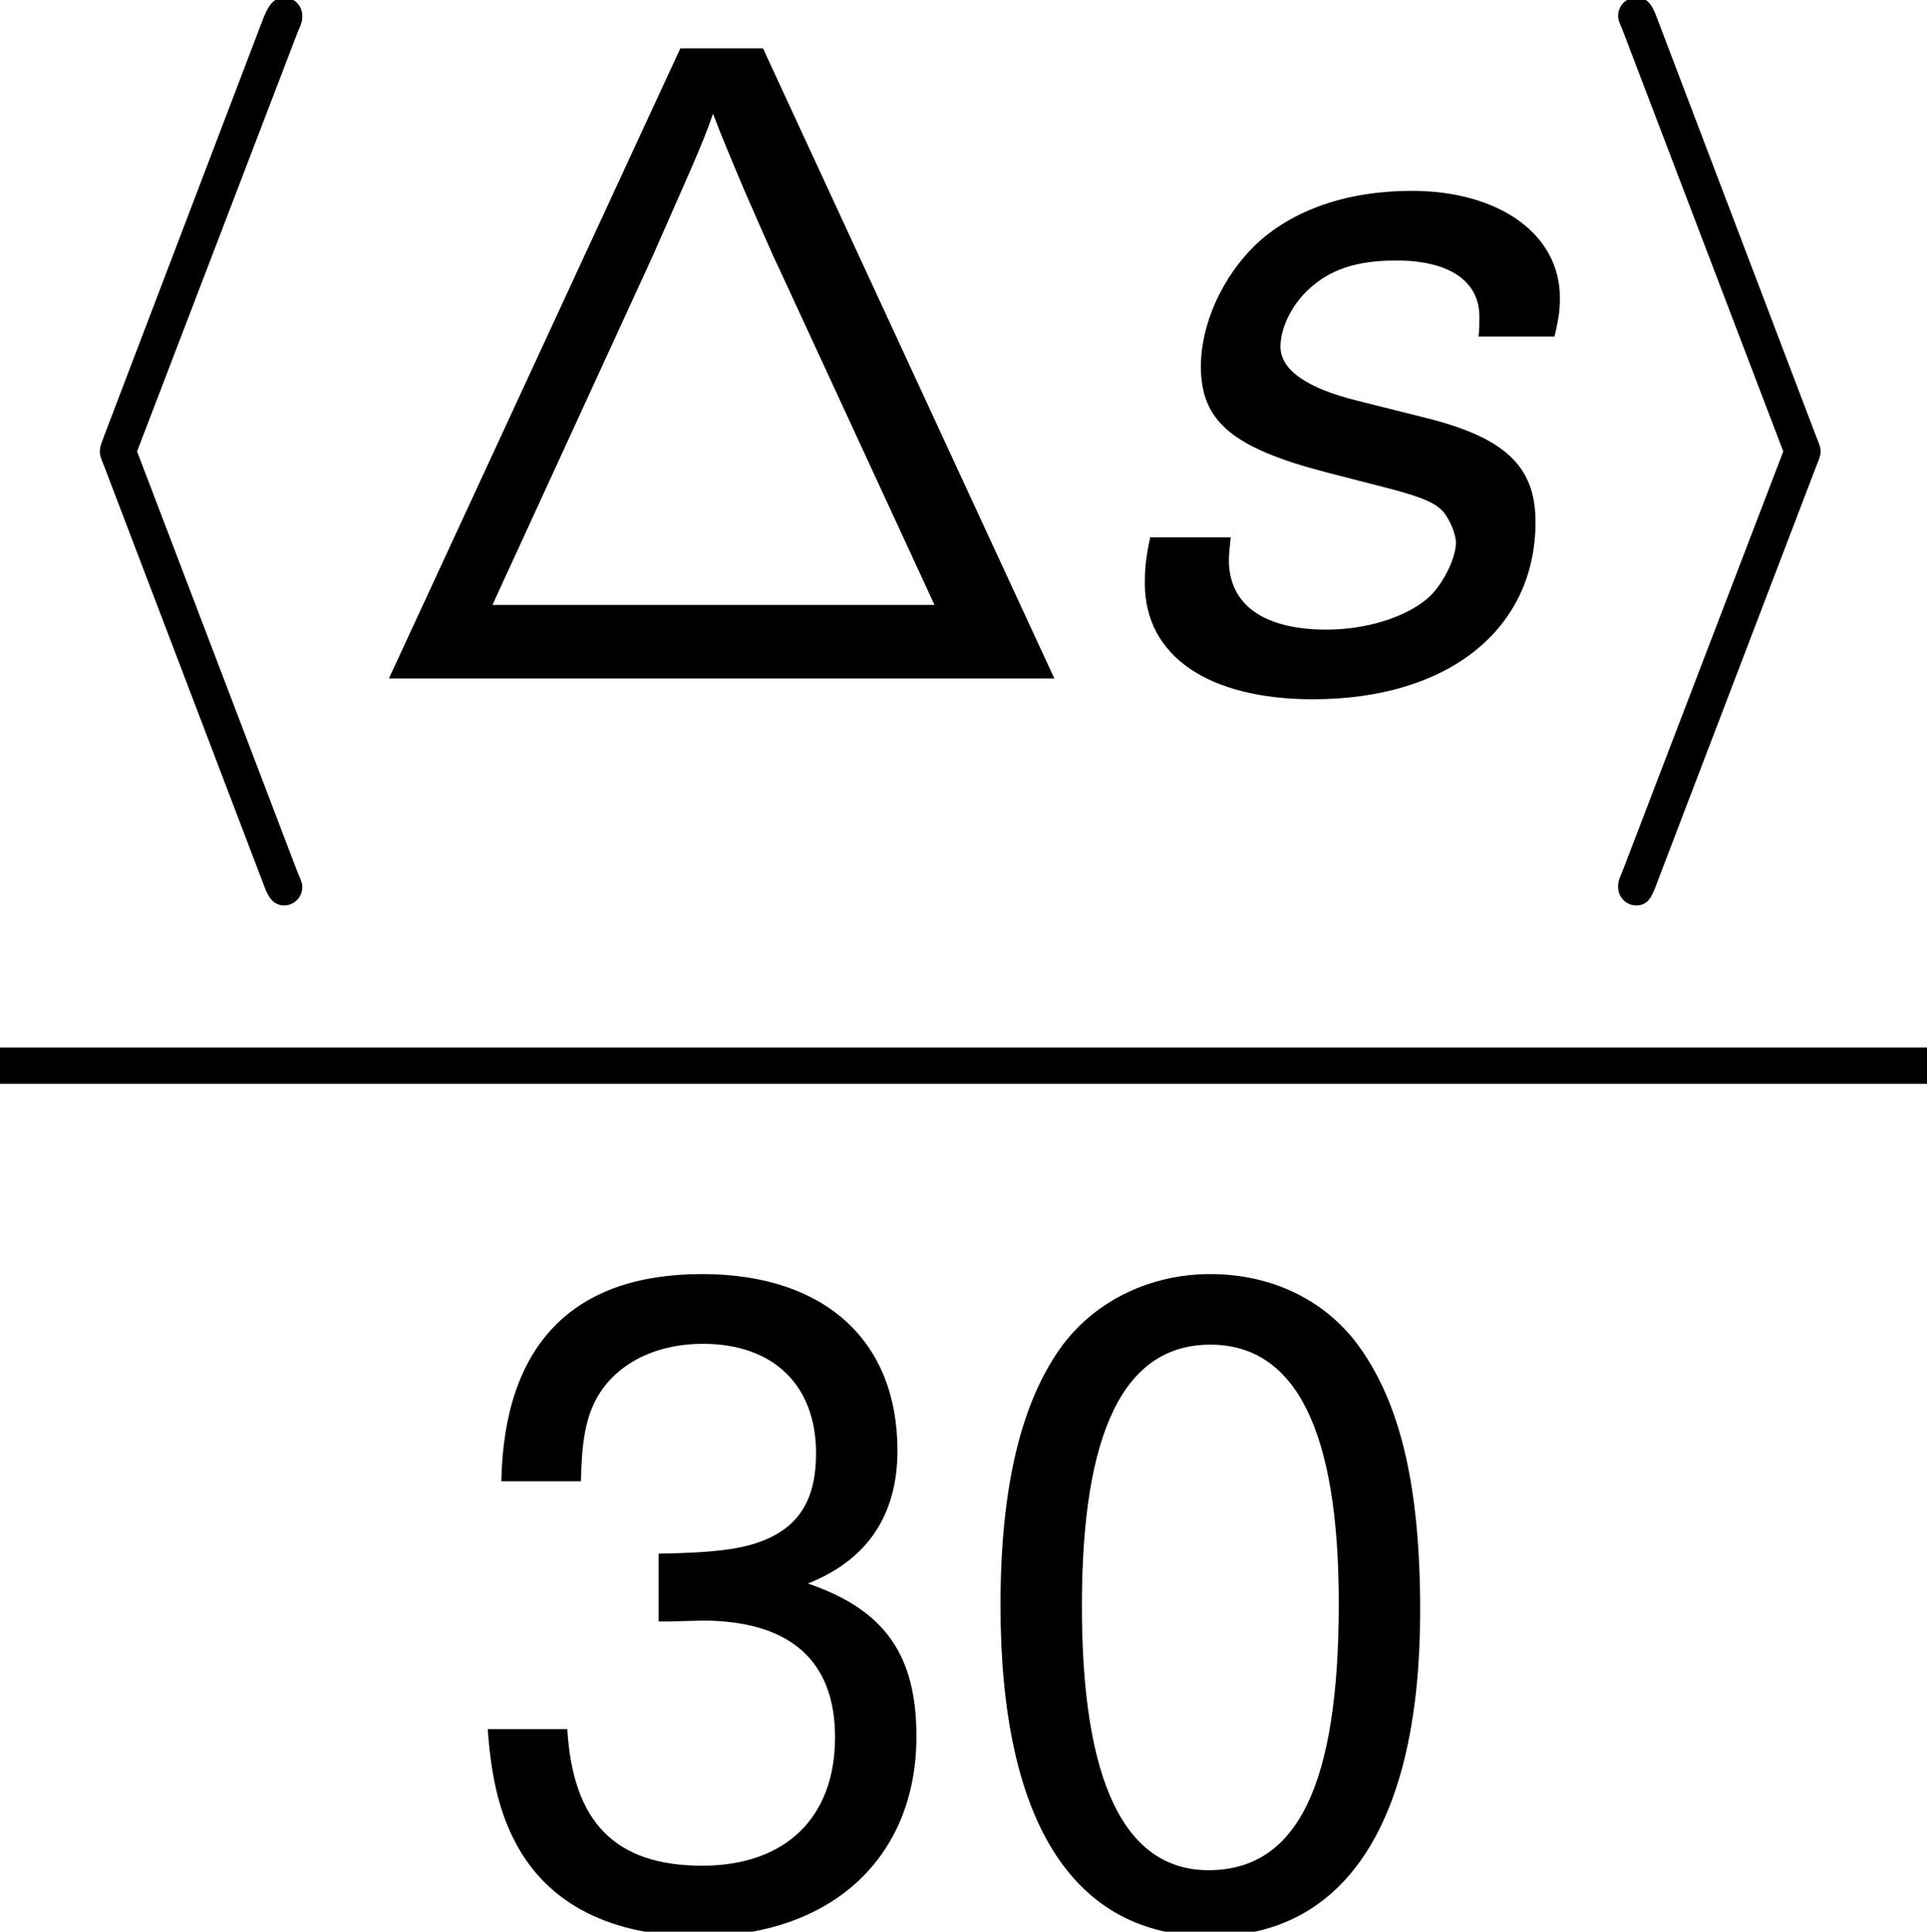 <?xml version='1.0' encoding='UTF-8'?>
<!-- This file was generated by dvisvgm 1.15.1 -->
<svg height='28.741pt' version='1.1' viewBox='-0.244 -0.228 28.677 28.741' width='28.677pt' xmlns='http://www.w3.org/2000/svg' xmlns:xlink='http://www.w3.org/1999/xlink'>
<defs>
<path d='M5.416 -8.297H4.328L0.49 0H9.253L5.416 -8.297ZM3.957 -5.547C4.376 -6.504 4.627 -7.042 4.758 -7.436C4.866 -7.149 4.997 -6.838 5.189 -6.384C5.332 -6.061 5.559 -5.535 5.631 -5.392L7.675 -0.968H1.853L3.957 -5.547Z' id='g0-1'/>
<path d='M6.122 -4.502C6.182 -4.752 6.193 -4.859 6.193 -5.014C6.193 -5.848 5.395 -6.42 4.24 -6.42C3.394 -6.42 2.668 -6.17 2.18 -5.705C1.751 -5.288 1.465 -4.669 1.465 -4.109C1.465 -3.383 1.882 -3.037 3.109 -2.716L3.99 -2.489C4.383 -2.382 4.562 -2.311 4.669 -2.18C4.752 -2.072 4.824 -1.894 4.824 -1.787C4.824 -1.572 4.633 -1.203 4.443 -1.048C4.145 -0.798 3.633 -0.643 3.121 -0.643C2.299 -0.643 1.834 -0.965 1.834 -1.56C1.834 -1.632 1.846 -1.739 1.858 -1.858H0.798C0.738 -1.584 0.727 -1.441 0.727 -1.251C0.727 -0.298 1.56 0.274 2.942 0.274C4.717 0.274 5.872 -0.643 5.872 -2.061C5.872 -2.787 5.479 -3.168 4.431 -3.43L3.526 -3.657C2.859 -3.823 2.513 -4.061 2.513 -4.371C2.513 -4.609 2.656 -4.907 2.87 -5.11C3.156 -5.384 3.514 -5.503 4.038 -5.503C4.74 -5.503 5.133 -5.229 5.133 -4.764C5.133 -4.681 5.133 -4.597 5.122 -4.502H6.122Z' id='g2-115'/>
<path d='M3.921 -8.512C3.981 -8.644 3.981 -8.668 3.981 -8.727C3.981 -8.859 3.873 -8.966 3.742 -8.966C3.634 -8.966 3.551 -8.907 3.467 -8.691L1.375 -3.204C1.351 -3.132 1.315 -3.061 1.315 -2.989C1.315 -2.953 1.315 -2.929 1.375 -2.786L3.467 2.702C3.515 2.833 3.575 2.989 3.742 2.989C3.873 2.989 3.981 2.881 3.981 2.75C3.981 2.714 3.981 2.69 3.921 2.558L1.805 -2.989L3.921 -8.512Z' id='g3-104'/>
<path d='M3.264 -2.786C3.324 -2.929 3.324 -2.953 3.324 -2.989S3.324 -3.049 3.264 -3.192L1.172 -8.691C1.1 -8.895 1.028 -8.966 0.897 -8.966S0.658 -8.859 0.658 -8.727C0.658 -8.691 0.658 -8.668 0.717 -8.536L2.833 -2.989L0.717 2.534C0.658 2.666 0.658 2.69 0.658 2.75C0.658 2.881 0.765 2.989 0.897 2.989C1.052 2.989 1.1 2.869 1.148 2.75L3.264 -2.786Z' id='g3-105'/>
<path d='M3.275 -8.445C2.489 -8.445 1.775 -8.099 1.334 -7.516C0.786 -6.777 0.512 -5.646 0.512 -4.085C0.512 -1.239 1.465 0.274 3.275 0.274C5.062 0.274 6.039 -1.239 6.039 -4.014C6.039 -5.657 5.777 -6.753 5.217 -7.516C4.776 -8.111 4.073 -8.445 3.275 -8.445ZM3.275 -7.516C4.407 -7.516 4.967 -6.372 4.967 -4.109C4.967 -1.715 4.419 -0.596 3.252 -0.596C2.144 -0.596 1.584 -1.763 1.584 -4.073S2.144 -7.516 3.275 -7.516Z' id='g5-48'/>
<path d='M2.632 -3.871H2.763L3.204 -3.883C4.359 -3.883 4.955 -3.359 4.955 -2.346C4.955 -1.286 4.3 -0.655 3.204 -0.655C2.061 -0.655 1.501 -1.227 1.429 -2.454H0.381C0.429 -1.775 0.548 -1.334 0.75 -0.953C1.179 -0.143 2.013 0.274 3.168 0.274C4.907 0.274 6.027 -0.762 6.027 -2.358C6.027 -3.43 5.61 -4.026 4.597 -4.371C5.384 -4.681 5.777 -5.276 5.777 -6.122C5.777 -7.575 4.812 -8.445 3.204 -8.445C1.501 -8.445 0.596 -7.516 0.56 -5.717H1.608C1.62 -6.229 1.667 -6.515 1.798 -6.777C2.037 -7.242 2.561 -7.527 3.216 -7.527C4.145 -7.527 4.705 -6.98 4.705 -6.086C4.705 -5.491 4.49 -5.133 4.026 -4.943C3.74 -4.824 3.371 -4.776 2.632 -4.764V-3.871Z' id='g5-51'/>
</defs>
<g id='page1' transform='matrix(1.13 0 0 1.13 -65.342 -61.058)'>
<use x='57.609' xlink:href='#g3-104' y='62.765'/>
<use x='62.241' xlink:href='#g0-1' y='62.765'/>
<use x='71.959' xlink:href='#g2-115' y='62.765'/>
<use x='78.261' xlink:href='#g3-105' y='62.765'/>
<rect height='0.478' width='25.378' x='57.609' y='67.624'/>
<use x='63.651' xlink:href='#g5-51' y='79.053'/>
<use x='70.273' xlink:href='#g5-48' y='79.053'/>
</g>
</svg>
